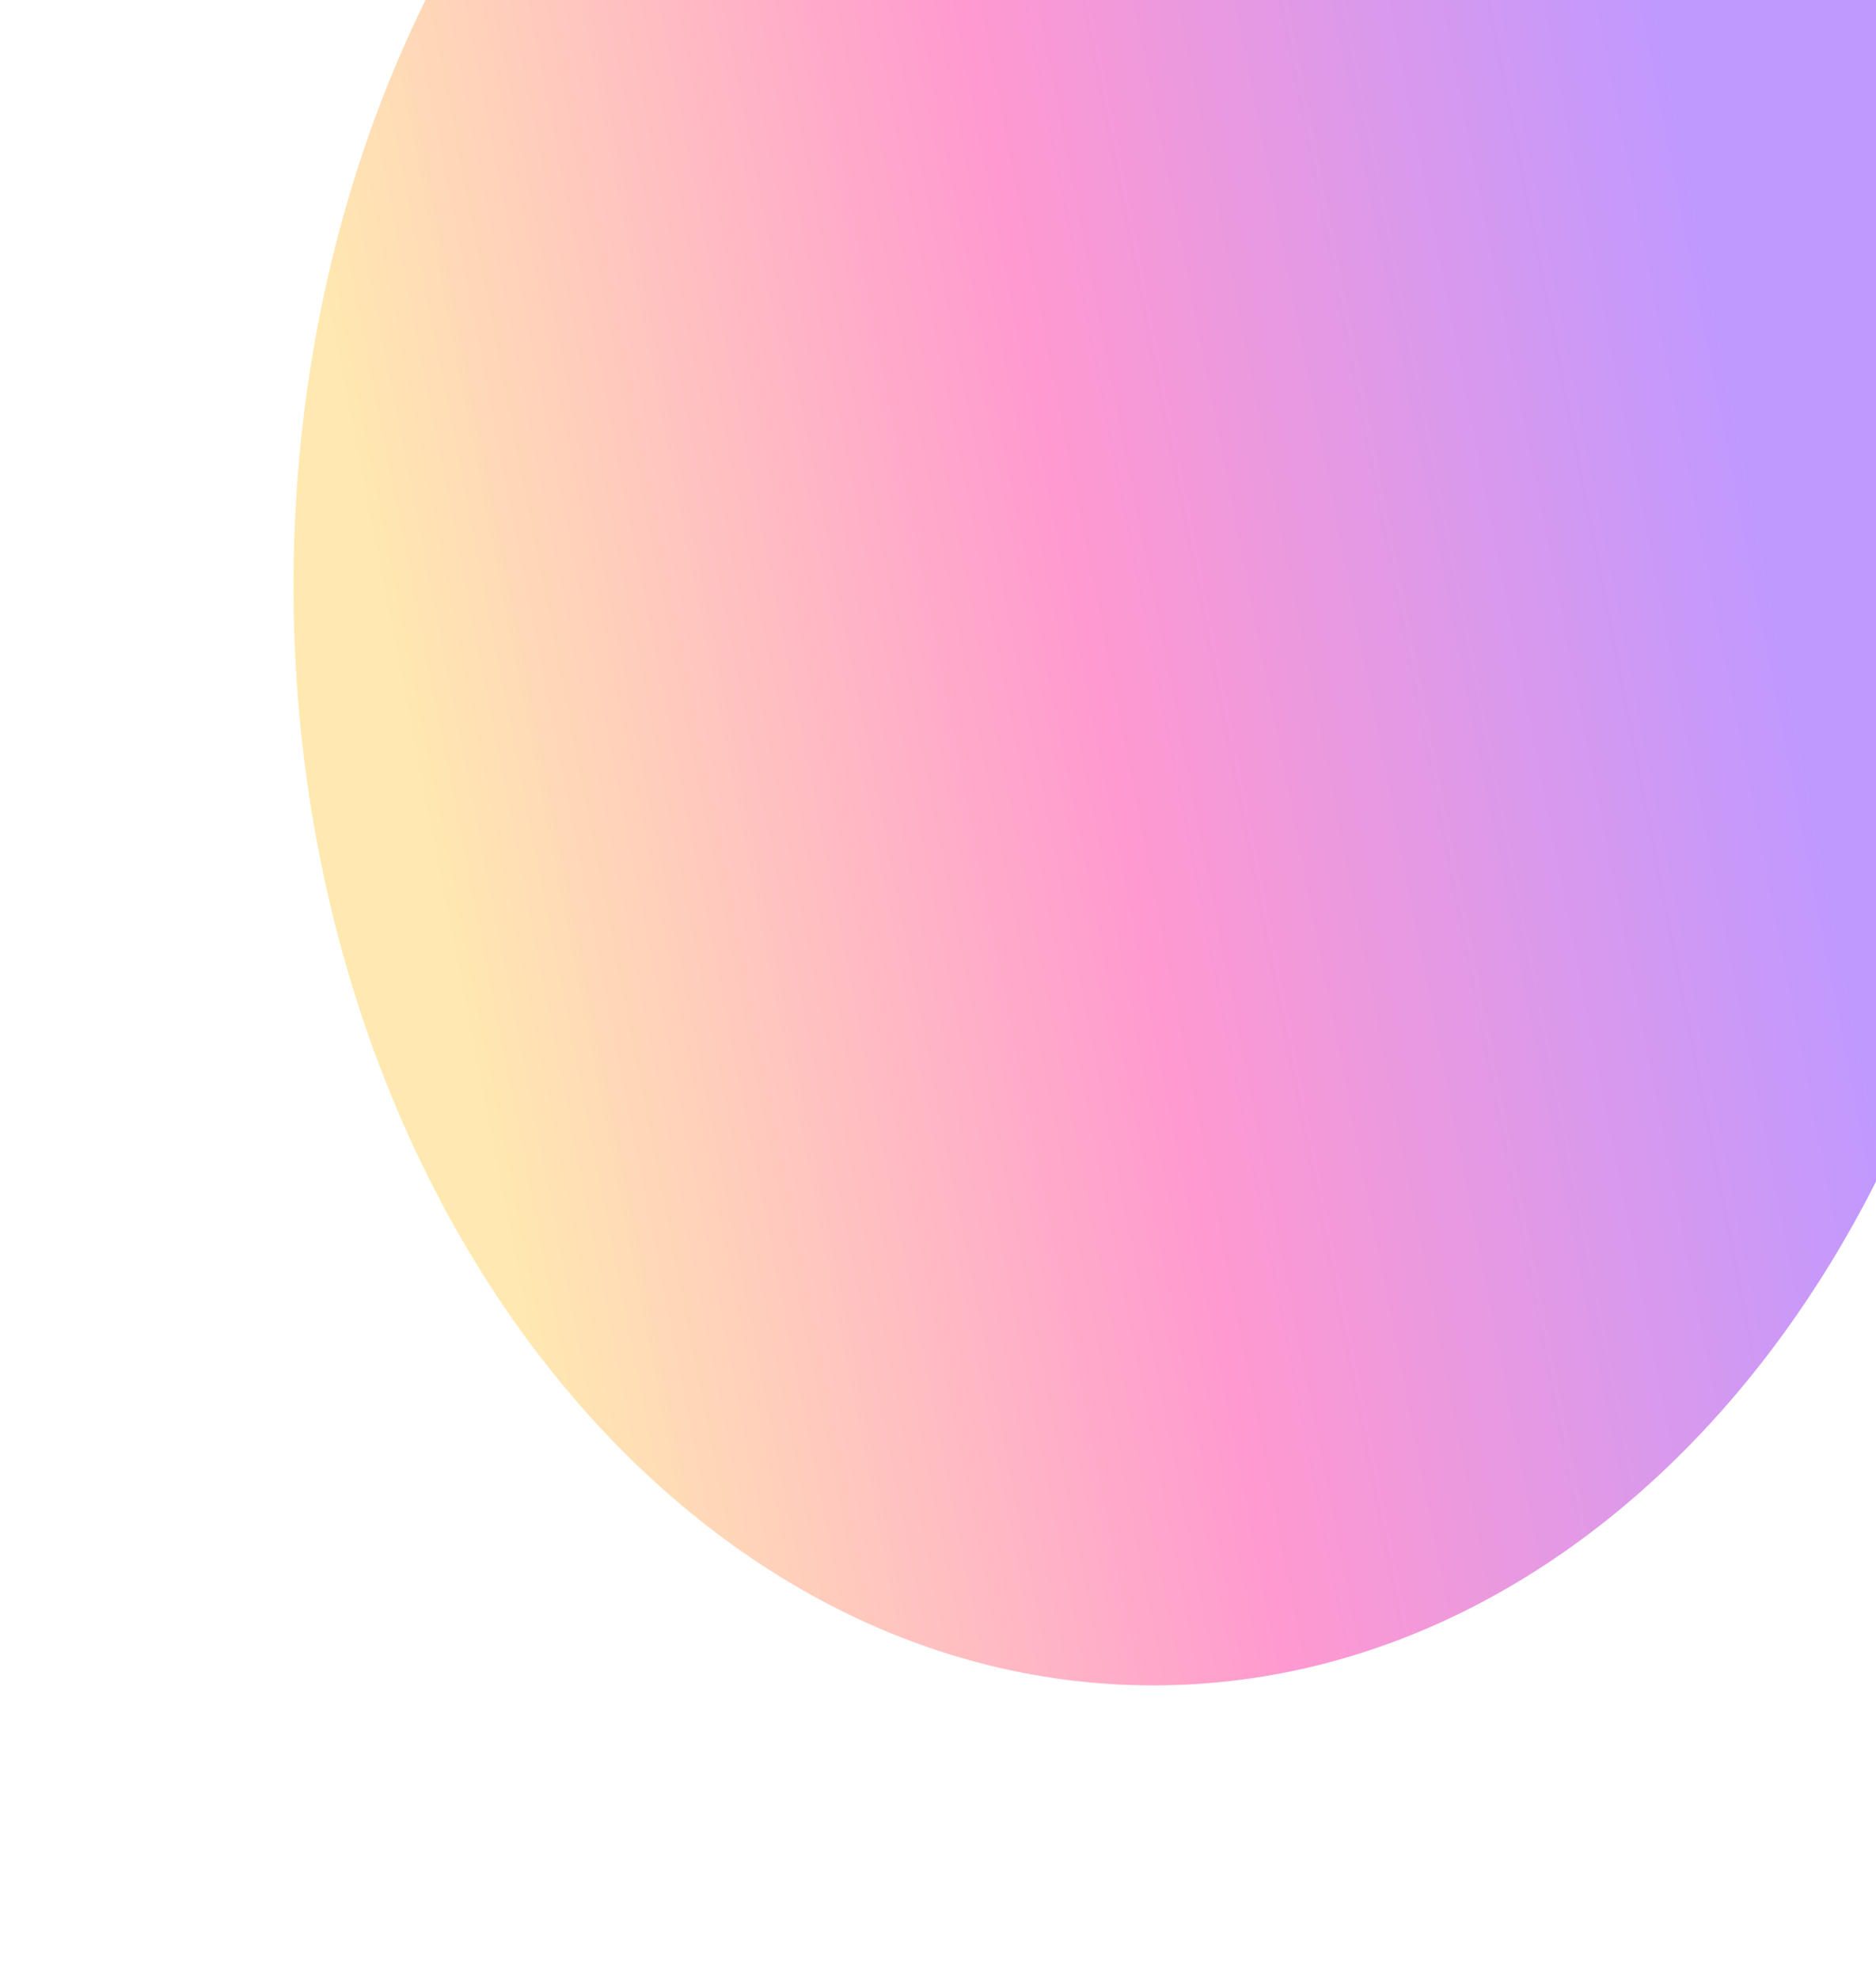 <svg width="767" height="809" viewBox="0 0 767 809" fill="none" xmlns="http://www.w3.org/2000/svg">
<g opacity="0.4" filter="url(#filter0_f_11_708)">
<path d="M471.5 689C665.628 689 823 487.752 823 239.5C823 -8.752 665.628 -210 471.5 -210C277.372 -210 120 -8.752 120 239.5C120 487.752 277.372 689 471.5 689Z" fill="url(#paint0_linear_11_708)"/>
</g>
<defs>
<filter id="filter0_f_11_708" x="0" y="-330" width="943" height="1139" filterUnits="userSpaceOnUse" color-interpolation-filters="sRGB">
<feFlood flood-opacity="0" result="BackgroundImageFix"/>
<feBlend mode="normal" in="SourceGraphic" in2="BackgroundImageFix" result="shape"/>
<feGaussianBlur stdDeviation="60" result="effect1_foregroundBlur_11_708"/>
</filter>
<linearGradient id="paint0_linear_11_708" x1="167.684" y1="319.857" x2="719.917" y2="211.869" gradientUnits="userSpaceOnUse">
<stop stop-color="#FFC83A"/>
<stop offset="0.504" stop-color="#FF008A"/>
<stop offset="1" stop-color="#6100FF"/>
</linearGradient>
</defs>
</svg>
